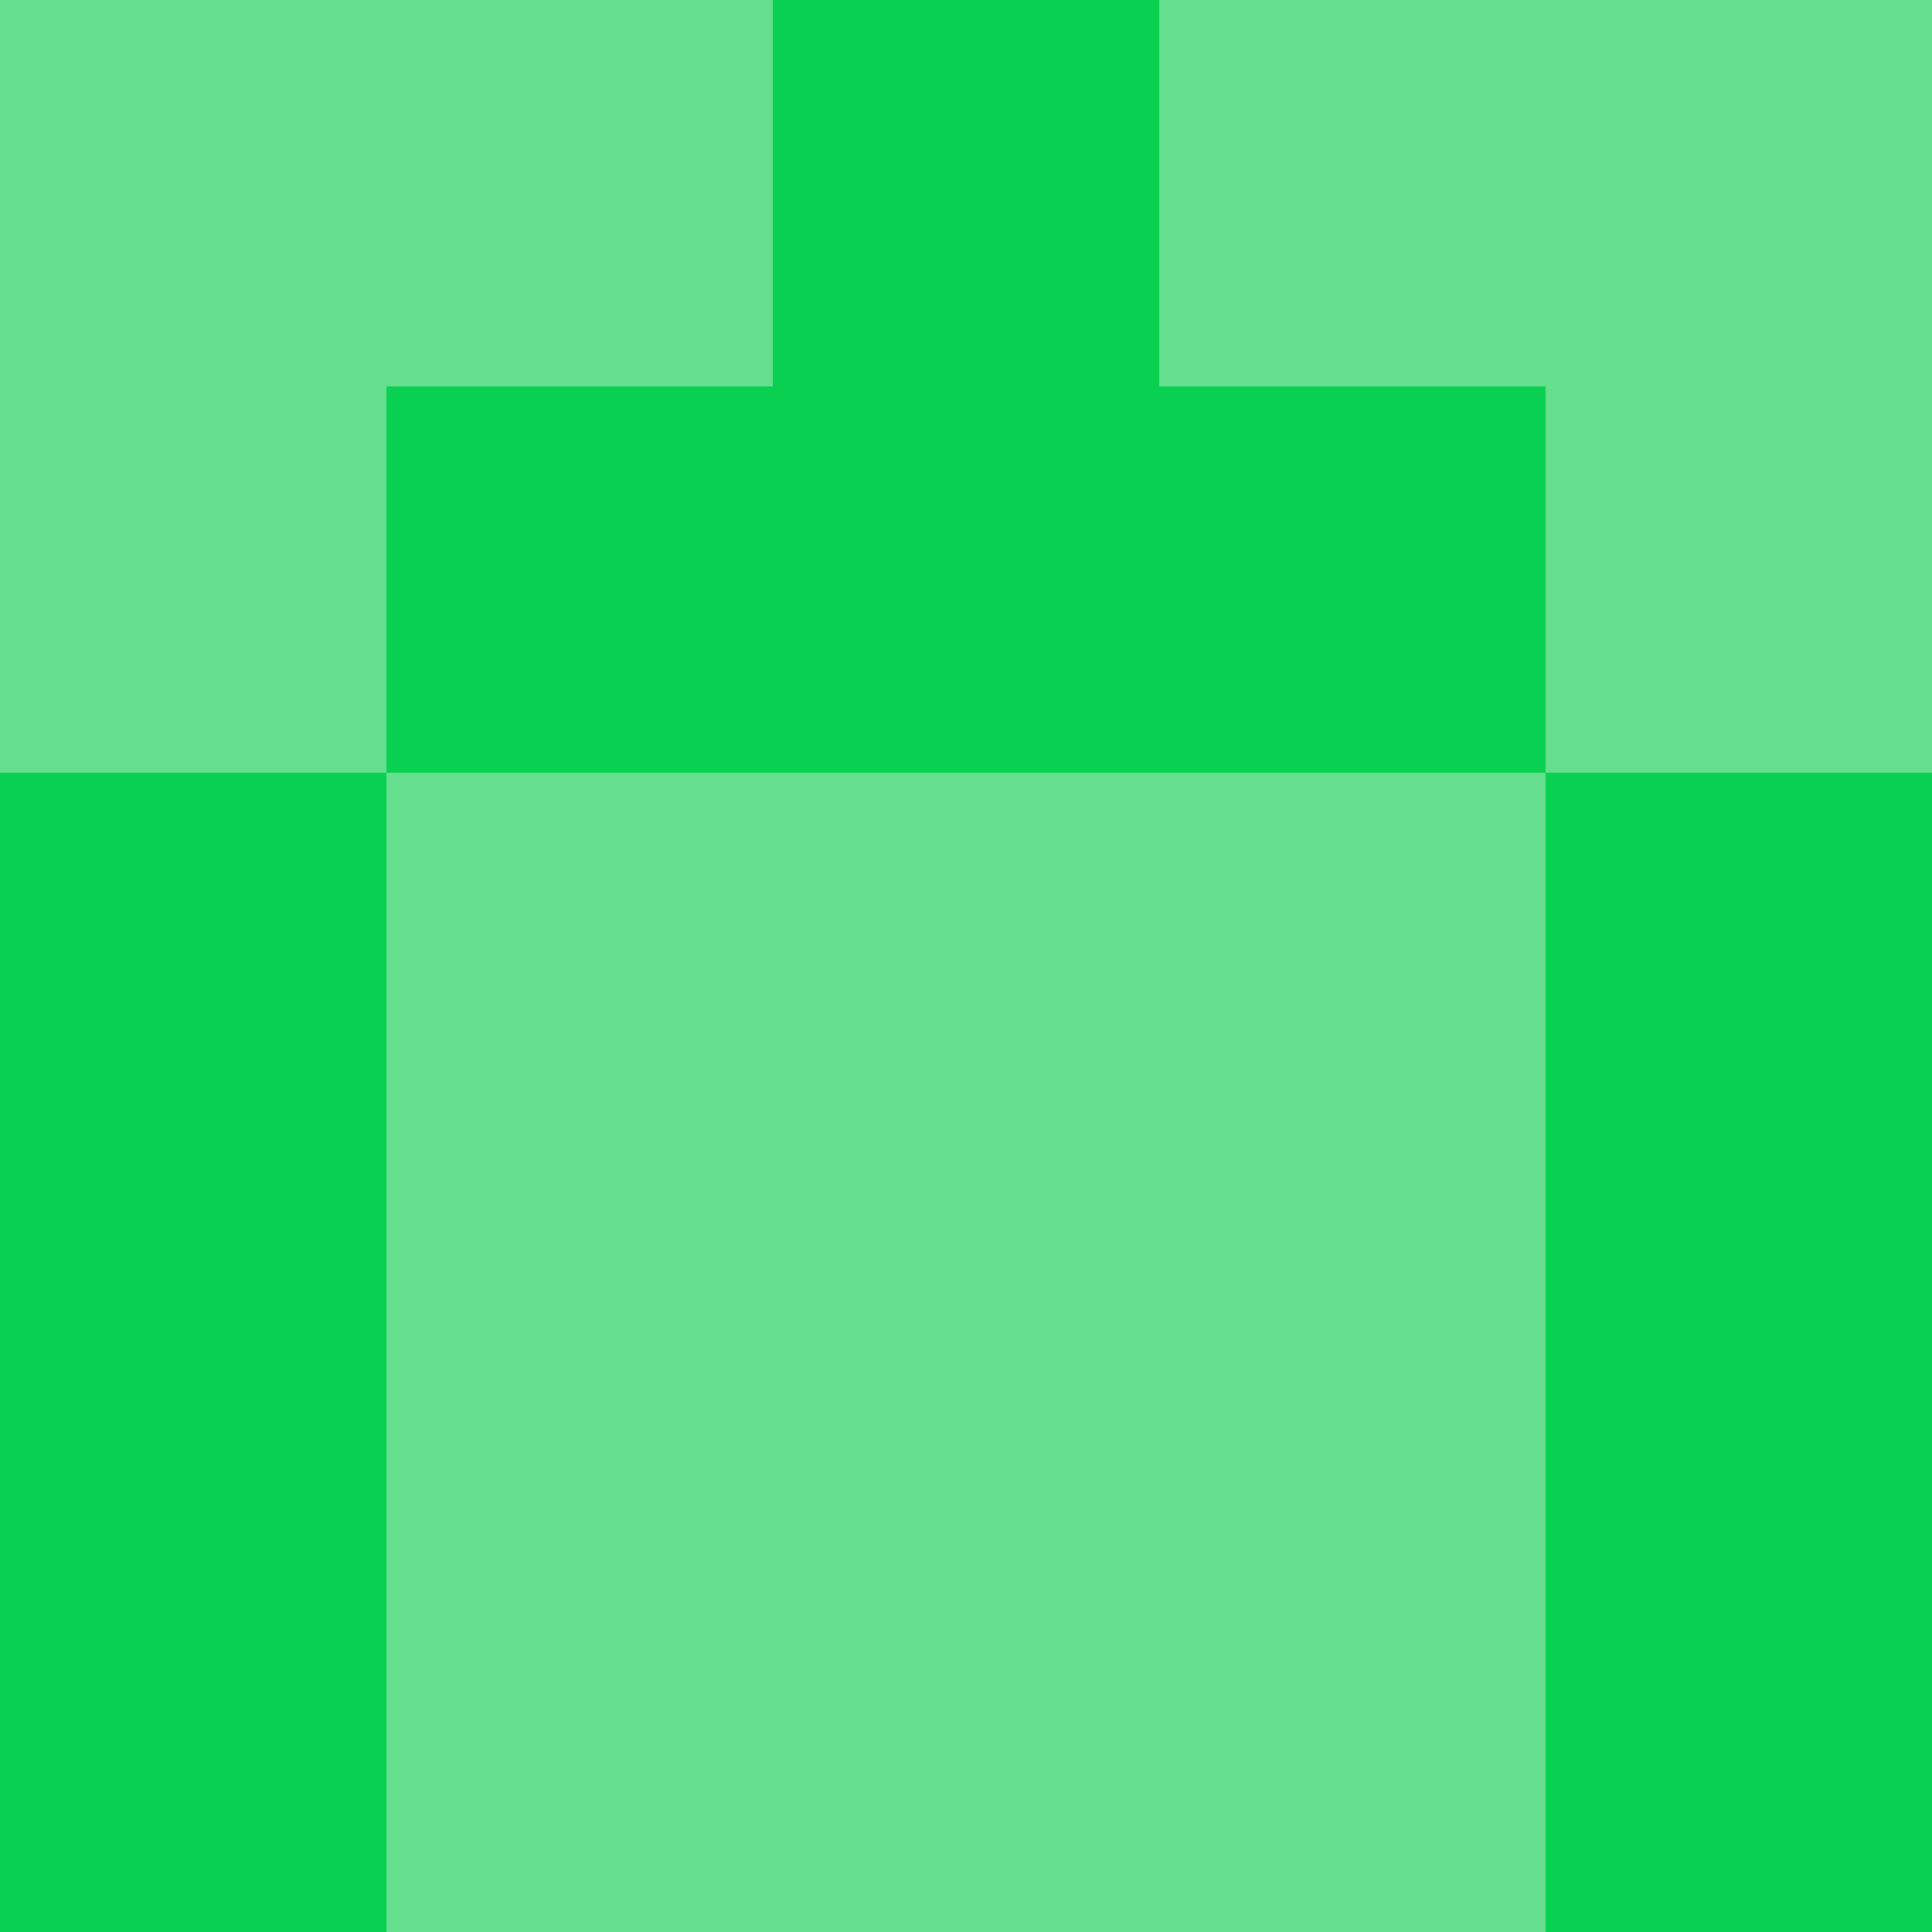 <?xml version="1.0" encoding="utf-8"?>
<!DOCTYPE svg PUBLIC "-//W3C//DTD SVG 20010904//EN"
        "http://www.w3.org/TR/2001/REC-SVG-20010904/DTD/svg10.dtd">
<svg viewBox="0 0 5 5" height="100" width="100" xml:lang="fr"
     xmlns="http://www.w3.org/2000/svg"
     xmlns:xlink="http://www.w3.org/1999/xlink">
            <rect x="0" y="0" height="1" width="1" fill="#65DE8D"/>
        <rect x="4" y="0" height="1" width="1" fill="#65DE8D"/>
        <rect x="1" y="0" height="1" width="1" fill="#65DE8D"/>
        <rect x="3" y="0" height="1" width="1" fill="#65DE8D"/>
        <rect x="2" y="0" height="1" width="1" fill="#09D051"/>
                <rect x="0" y="1" height="1" width="1" fill="#65DE8D"/>
        <rect x="4" y="1" height="1" width="1" fill="#65DE8D"/>
        <rect x="1" y="1" height="1" width="1" fill="#09D051"/>
        <rect x="3" y="1" height="1" width="1" fill="#09D051"/>
        <rect x="2" y="1" height="1" width="1" fill="#09D051"/>
                <rect x="0" y="2" height="1" width="1" fill="#09D051"/>
        <rect x="4" y="2" height="1" width="1" fill="#09D051"/>
        <rect x="1" y="2" height="1" width="1" fill="#65DE8D"/>
        <rect x="3" y="2" height="1" width="1" fill="#65DE8D"/>
        <rect x="2" y="2" height="1" width="1" fill="#65DE8D"/>
                <rect x="0" y="3" height="1" width="1" fill="#09D051"/>
        <rect x="4" y="3" height="1" width="1" fill="#09D051"/>
        <rect x="1" y="3" height="1" width="1" fill="#65DE8D"/>
        <rect x="3" y="3" height="1" width="1" fill="#65DE8D"/>
        <rect x="2" y="3" height="1" width="1" fill="#65DE8D"/>
                <rect x="0" y="4" height="1" width="1" fill="#09D051"/>
        <rect x="4" y="4" height="1" width="1" fill="#09D051"/>
        <rect x="1" y="4" height="1" width="1" fill="#65DE8D"/>
        <rect x="3" y="4" height="1" width="1" fill="#65DE8D"/>
        <rect x="2" y="4" height="1" width="1" fill="#65DE8D"/>
        </svg>